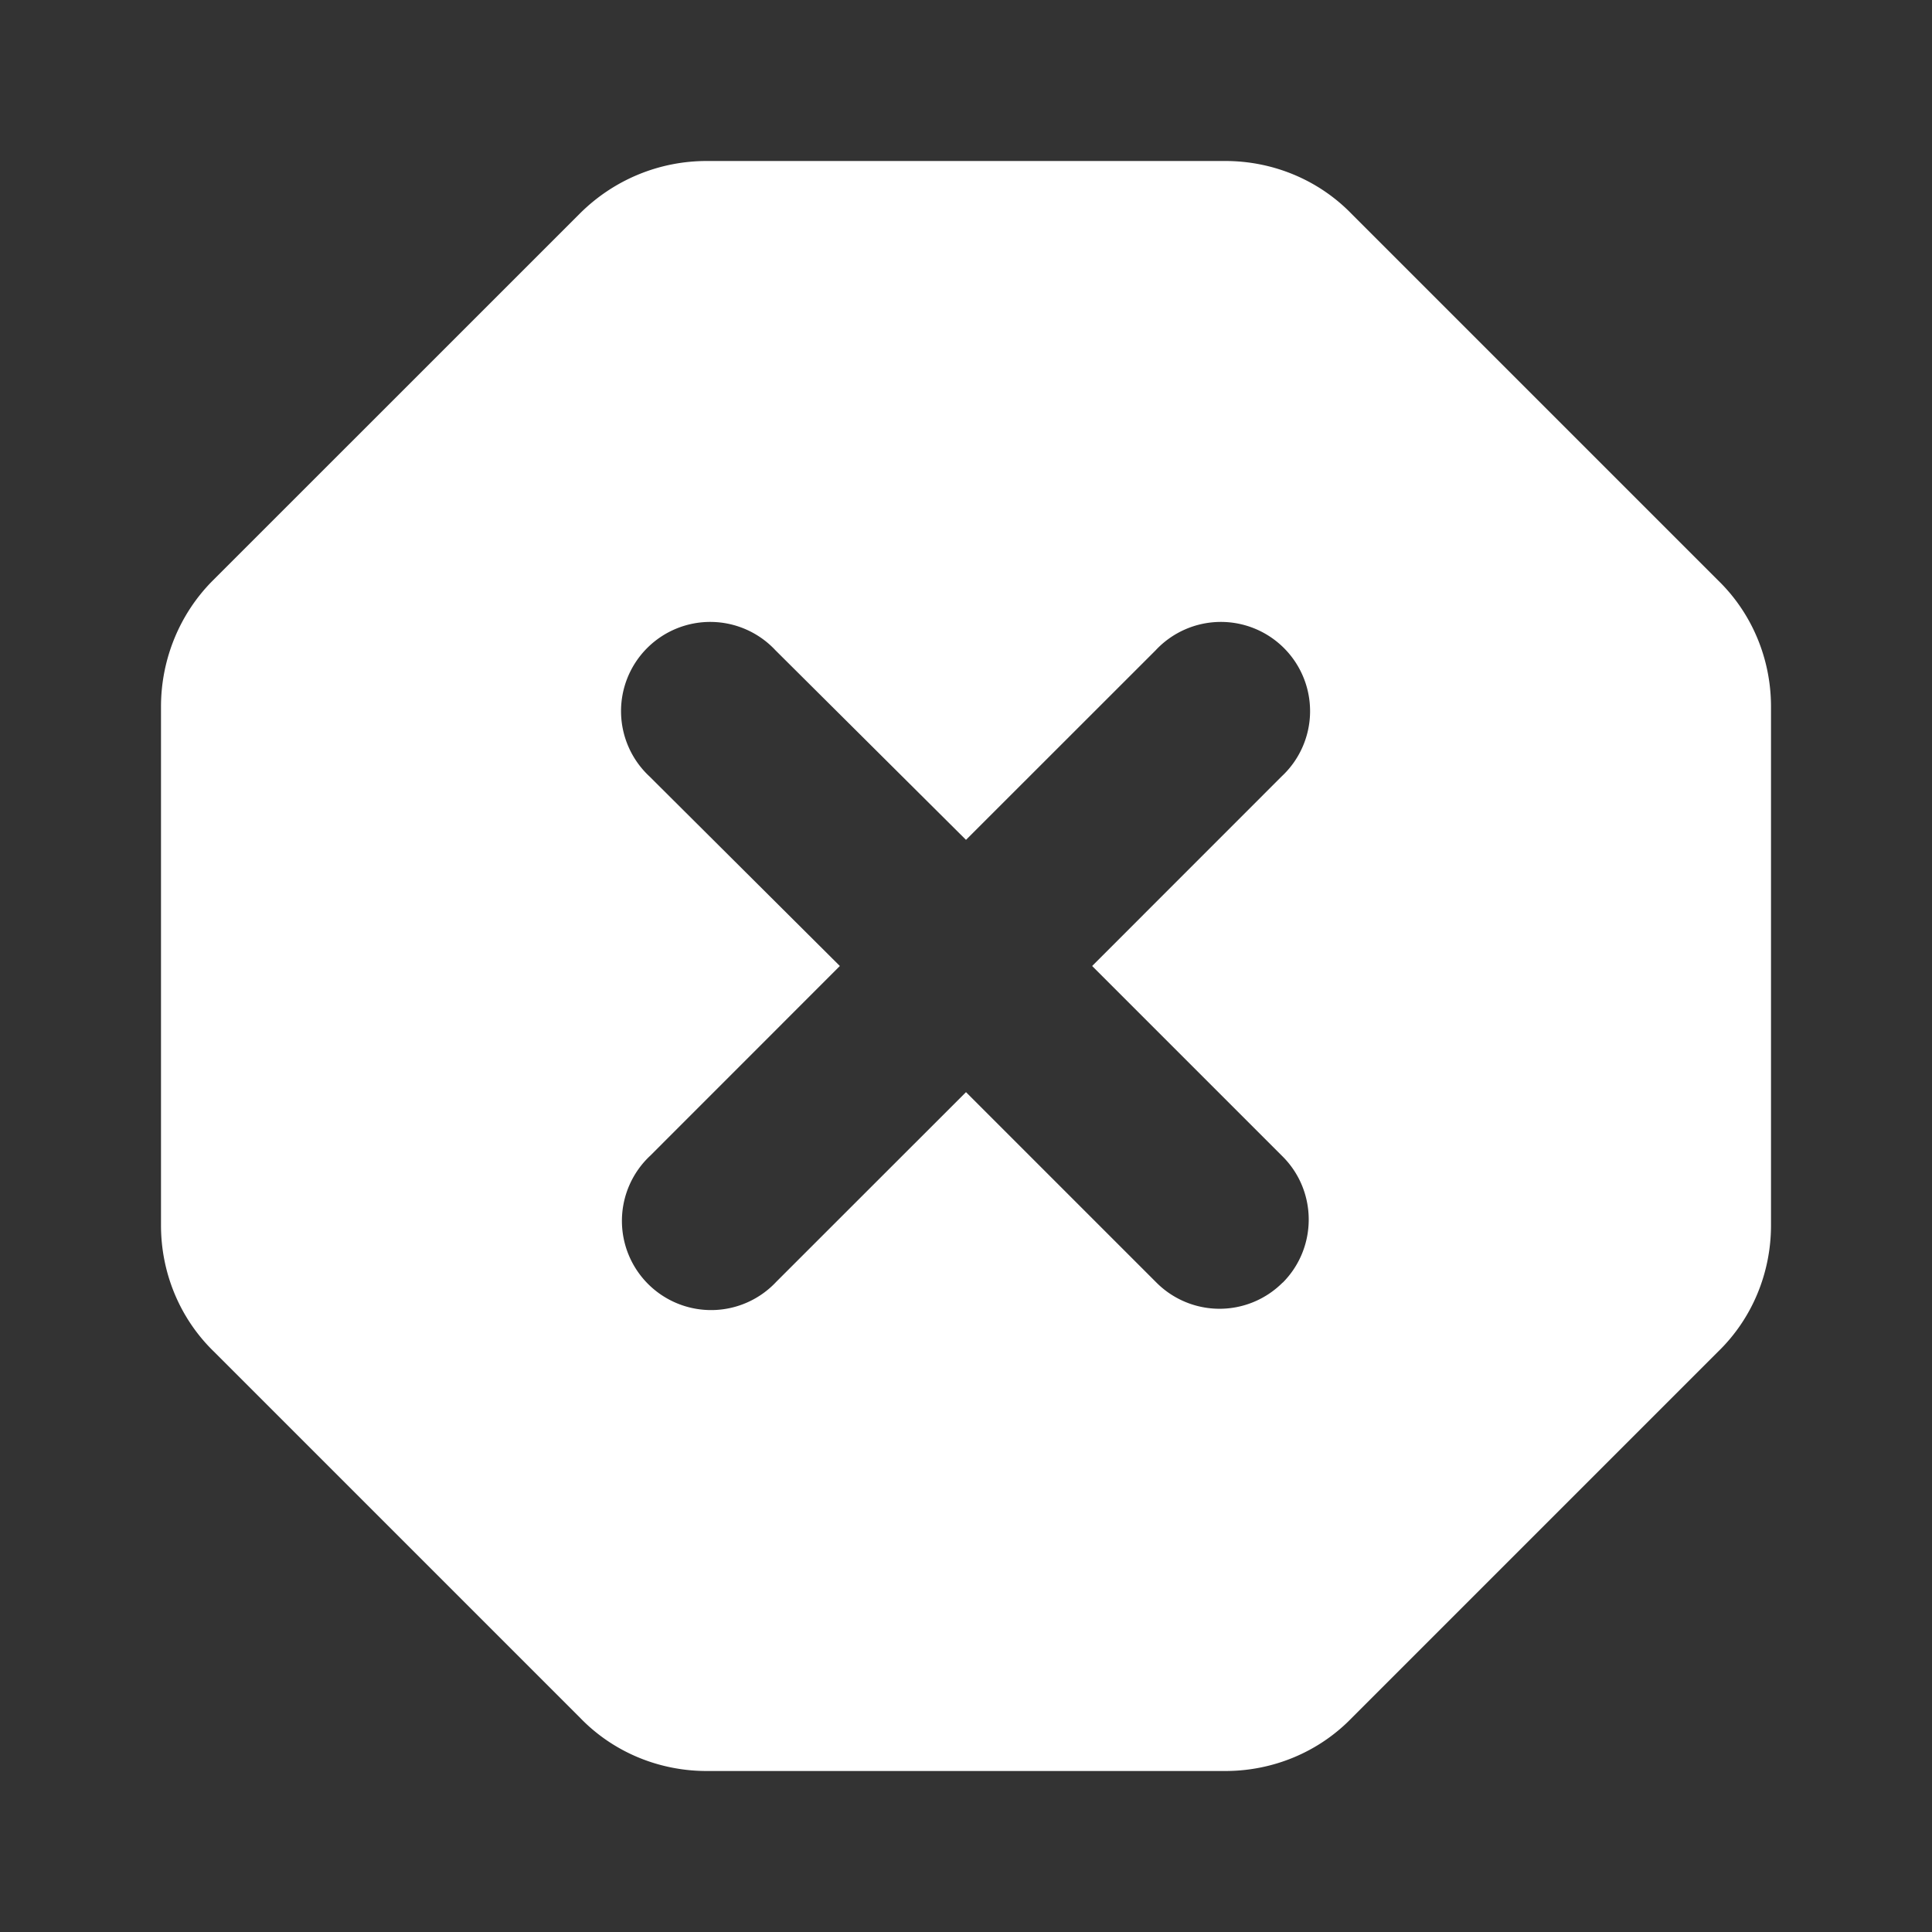 <?xml version="1.0" encoding="UTF-8" standalone="no"?>
<svg
   id="vector"
   width="24"
   height="24"
   viewBox="0 0 24 24"
   version="1.1"
   sodipodi:docname="close_hexa.svg"
   inkscape:version="1.2.2 (732a01da63, 2022-12-09)"
   xmlns:inkscape="http://www.inkscape.org/namespaces/inkscape"
   xmlns:sodipodi="http://sodipodi.sourceforge.net/DTD/sodipodi-0.dtd"
   xmlns="http://www.w3.org/2000/svg"
   xmlns:svg="http://www.w3.org/2000/svg">
  <rect x="0" y="0" width="24" height="24" fill="#333333" stroke="none"/>
  <defs
     id="defs36811" />
  <sodipodi:namedview
     id="namedview36809"
     pagecolor="#ffffff"
     bordercolor="#000000"
     borderopacity="0.25"
     inkscape:showpageshadow="2"
     inkscape:pageopacity="0.0"
     inkscape:pagecheckerboard="0"
     inkscape:deskcolor="#d1d1d1"
     showgrid="false"
     inkscape:zoom="33.5"
     inkscape:cx="12"
     inkscape:cy="12.014925"
     inkscape:window-width="1920"
     inkscape:window-height="991"
     inkscape:window-x="-9"
     inkscape:window-y="-9"
     inkscape:window-maximized="1"
     inkscape:current-layer="vector" />
  <path
     fill="#ffffff"
     d="M 15.222,2 H 8.778 C 8.189,2 7.622,2.233 7.2,2.656 L 2.644,7.211 C 2.233,7.622 2,8.189 2,8.778 v 6.444 c 0,0.589 0.233,1.156 0.656,1.567 l 4.556,4.556 C 7.622,21.767 8.189,22 8.778,22 h 6.444 c 0.589,0 1.156,-0.233 1.567,-0.656 l 4.556,-4.556 C 21.767,16.378 22,15.811 22,15.222 V 8.778 C 22,8.189 21.767,7.622 21.344,7.211 L 16.789,2.656 C 16.378,2.233 15.811,2 15.222,2 Z m 0.711,13.933 a 1.107,1.107 0 0 1 -1.567,0 L 12,13.567 9.644,15.922 A 1.108,1.108 0 1 1 8.078,14.356 L 10.433,12 8.067,9.644 A 1.108,1.108 0 1 1 9.633,8.078 L 12,10.433 14.356,8.078 A 1.108,1.108 0 1 1 15.922,9.644 L 13.567,12 l 2.356,2.356 c 0.444,0.433 0.444,1.144 0.011,1.578 z"
     id="path_0"
     style="stroke-width:1.111" />
</svg>
